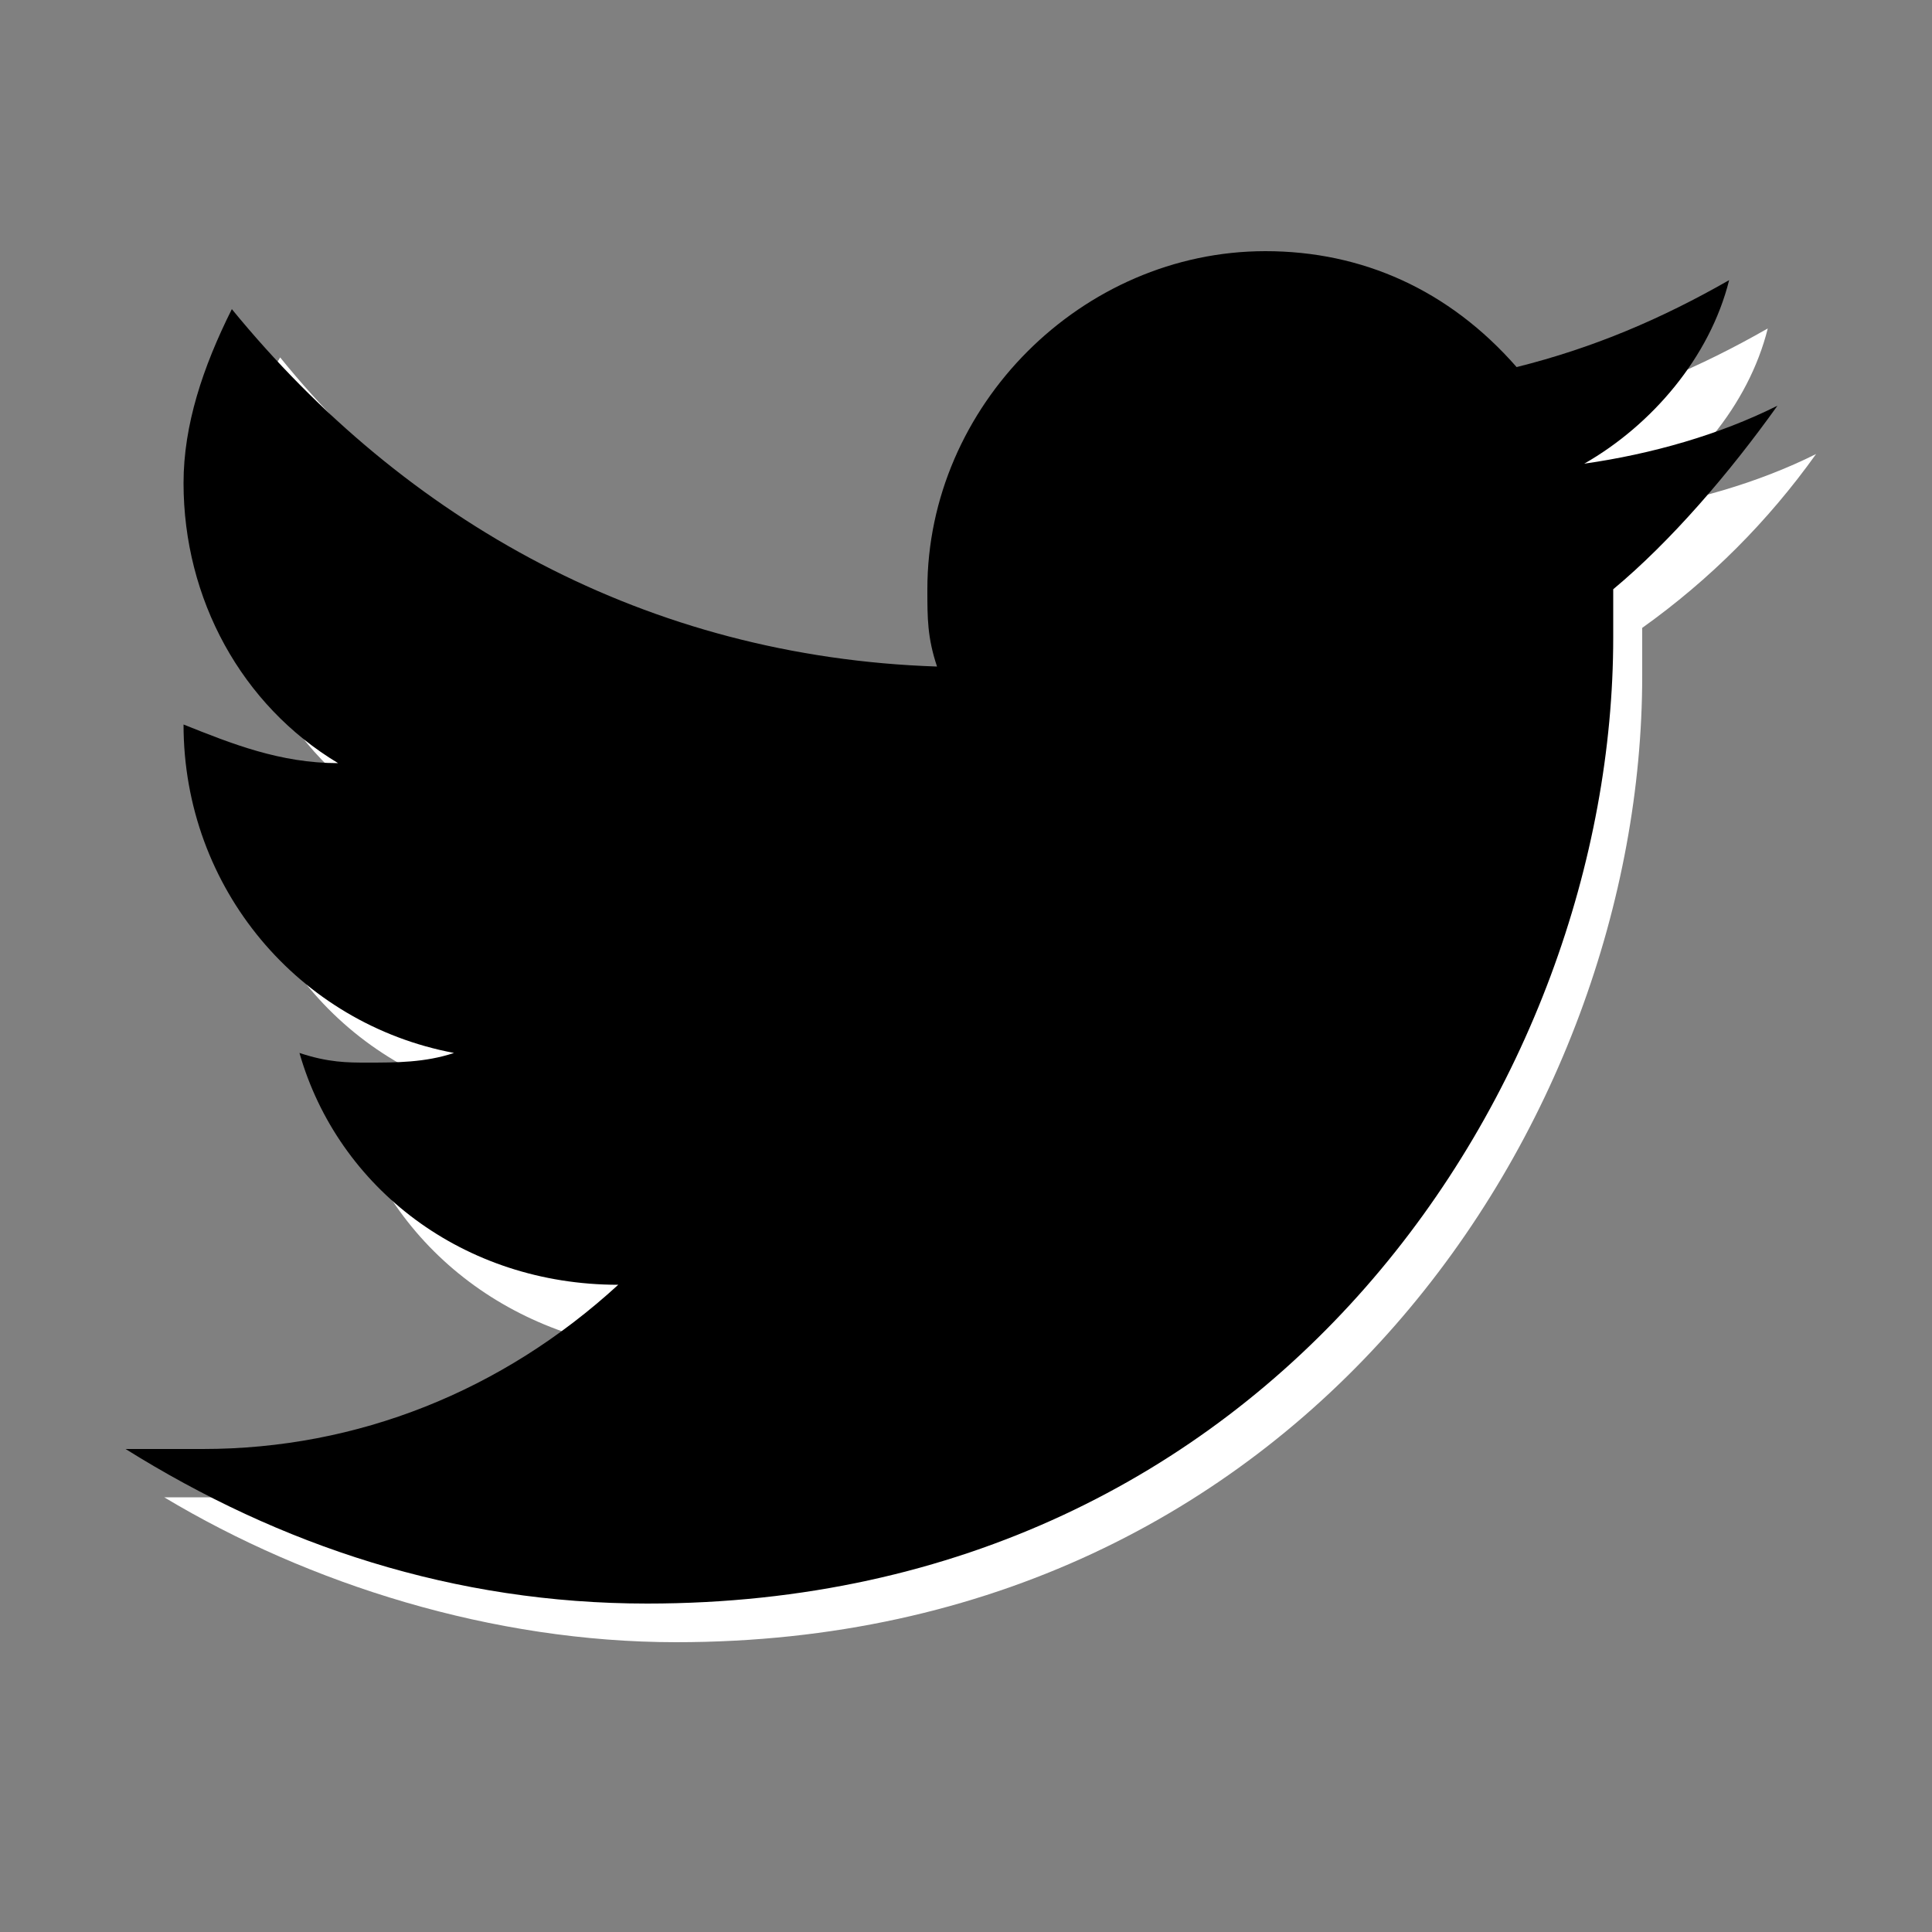 <?xml version="1.0" encoding="utf-8"?>
<!-- Generator: Adobe Illustrator 17.1.0, SVG Export Plug-In . SVG Version: 6.00 Build 0)  -->
<!DOCTYPE svg PUBLIC "-//W3C//DTD SVG 1.1//EN" "http://www.w3.org/Graphics/SVG/1.1/DTD/svg11.dtd">
<svg version="1.1" id="Слой_1" xmlns="http://www.w3.org/2000/svg" xmlns:xlink="http://www.w3.org/1999/xlink" x="0px" y="0px"
	 viewBox="0 0 20 20" enable-background="new 0 0 20 20" xml:space="preserve">
<rect x="0" y="0" width="20" height="20" fill="#808080" stroke="none"/>
<path fill="#FFFFFF" d="M18.8,4.7c-0.6,0.3-1.3,0.5-2,0.6c0.7-0.4,1.3-1.1,1.5-1.9c-0.7,0.4-1.4,0.7-2.2,0.9
	c-0.6-0.7-1.6-1.1-2.6-1.1c-1.9,0-3.5,1.6-3.5,3.5c0,0.3,0,0.5,0.1,0.8C7.2,7.2,4.6,5.8,2.9,3.7C2.6,4.2,2.4,4.8,2.4,5.5
	c0,1.2,0.6,2.3,1.6,2.9C3.4,8.4,2.8,8.2,2.4,8v0c0,1.7,1.2,3.1,2.8,3.4c-0.3,0.1-0.6,0.1-0.9,0.1c-0.2,0-0.4,0-0.7-0.1
	C4,12.9,5.3,13.9,6.9,14c-1.2,0.9-2.7,1.5-4.4,1.5c-0.3,0-0.6,0-0.8,0C3.2,16.4,5.1,17,7,17c6.5,0,10-5.4,10-10l0-0.5
	C17.7,6,18.3,5.4,18.8,4.7z"/>
<path fill="currentColor" d="M18.4,4.2c-0.6,0.3-1.3,0.5-2,0.6c0.7-0.4,1.3-1.1,1.5-1.9c-0.7,0.4-1.4,0.7-2.2,0.9C15,3,14.1,2.6,13.1,2.6
	c-1.9,0-3.5,1.6-3.5,3.5c0,0.3,0,0.5,0.1,0.8C6.7,6.8,4.2,5.4,2.4,3.2C2.1,3.8,1.9,4.4,1.9,5c0,1.2,0.6,2.3,1.6,2.9
	c-0.6,0-1.1-0.2-1.6-0.4v0c0,1.7,1.2,3.1,2.8,3.4c-0.3,0.1-0.6,0.1-0.9,0.1c-0.2,0-0.4,0-0.7-0.1c0.4,1.4,1.7,2.4,3.3,2.4
	C5.2,14.4,3.7,15,2.1,15c-0.3,0-0.6,0-0.8,0c1.6,1,3.4,1.6,5.4,1.6c6.5,0,10-5.4,10-10l0-0.5C17.3,5.6,17.9,4.9,18.4,4.2z"/>
</svg>
